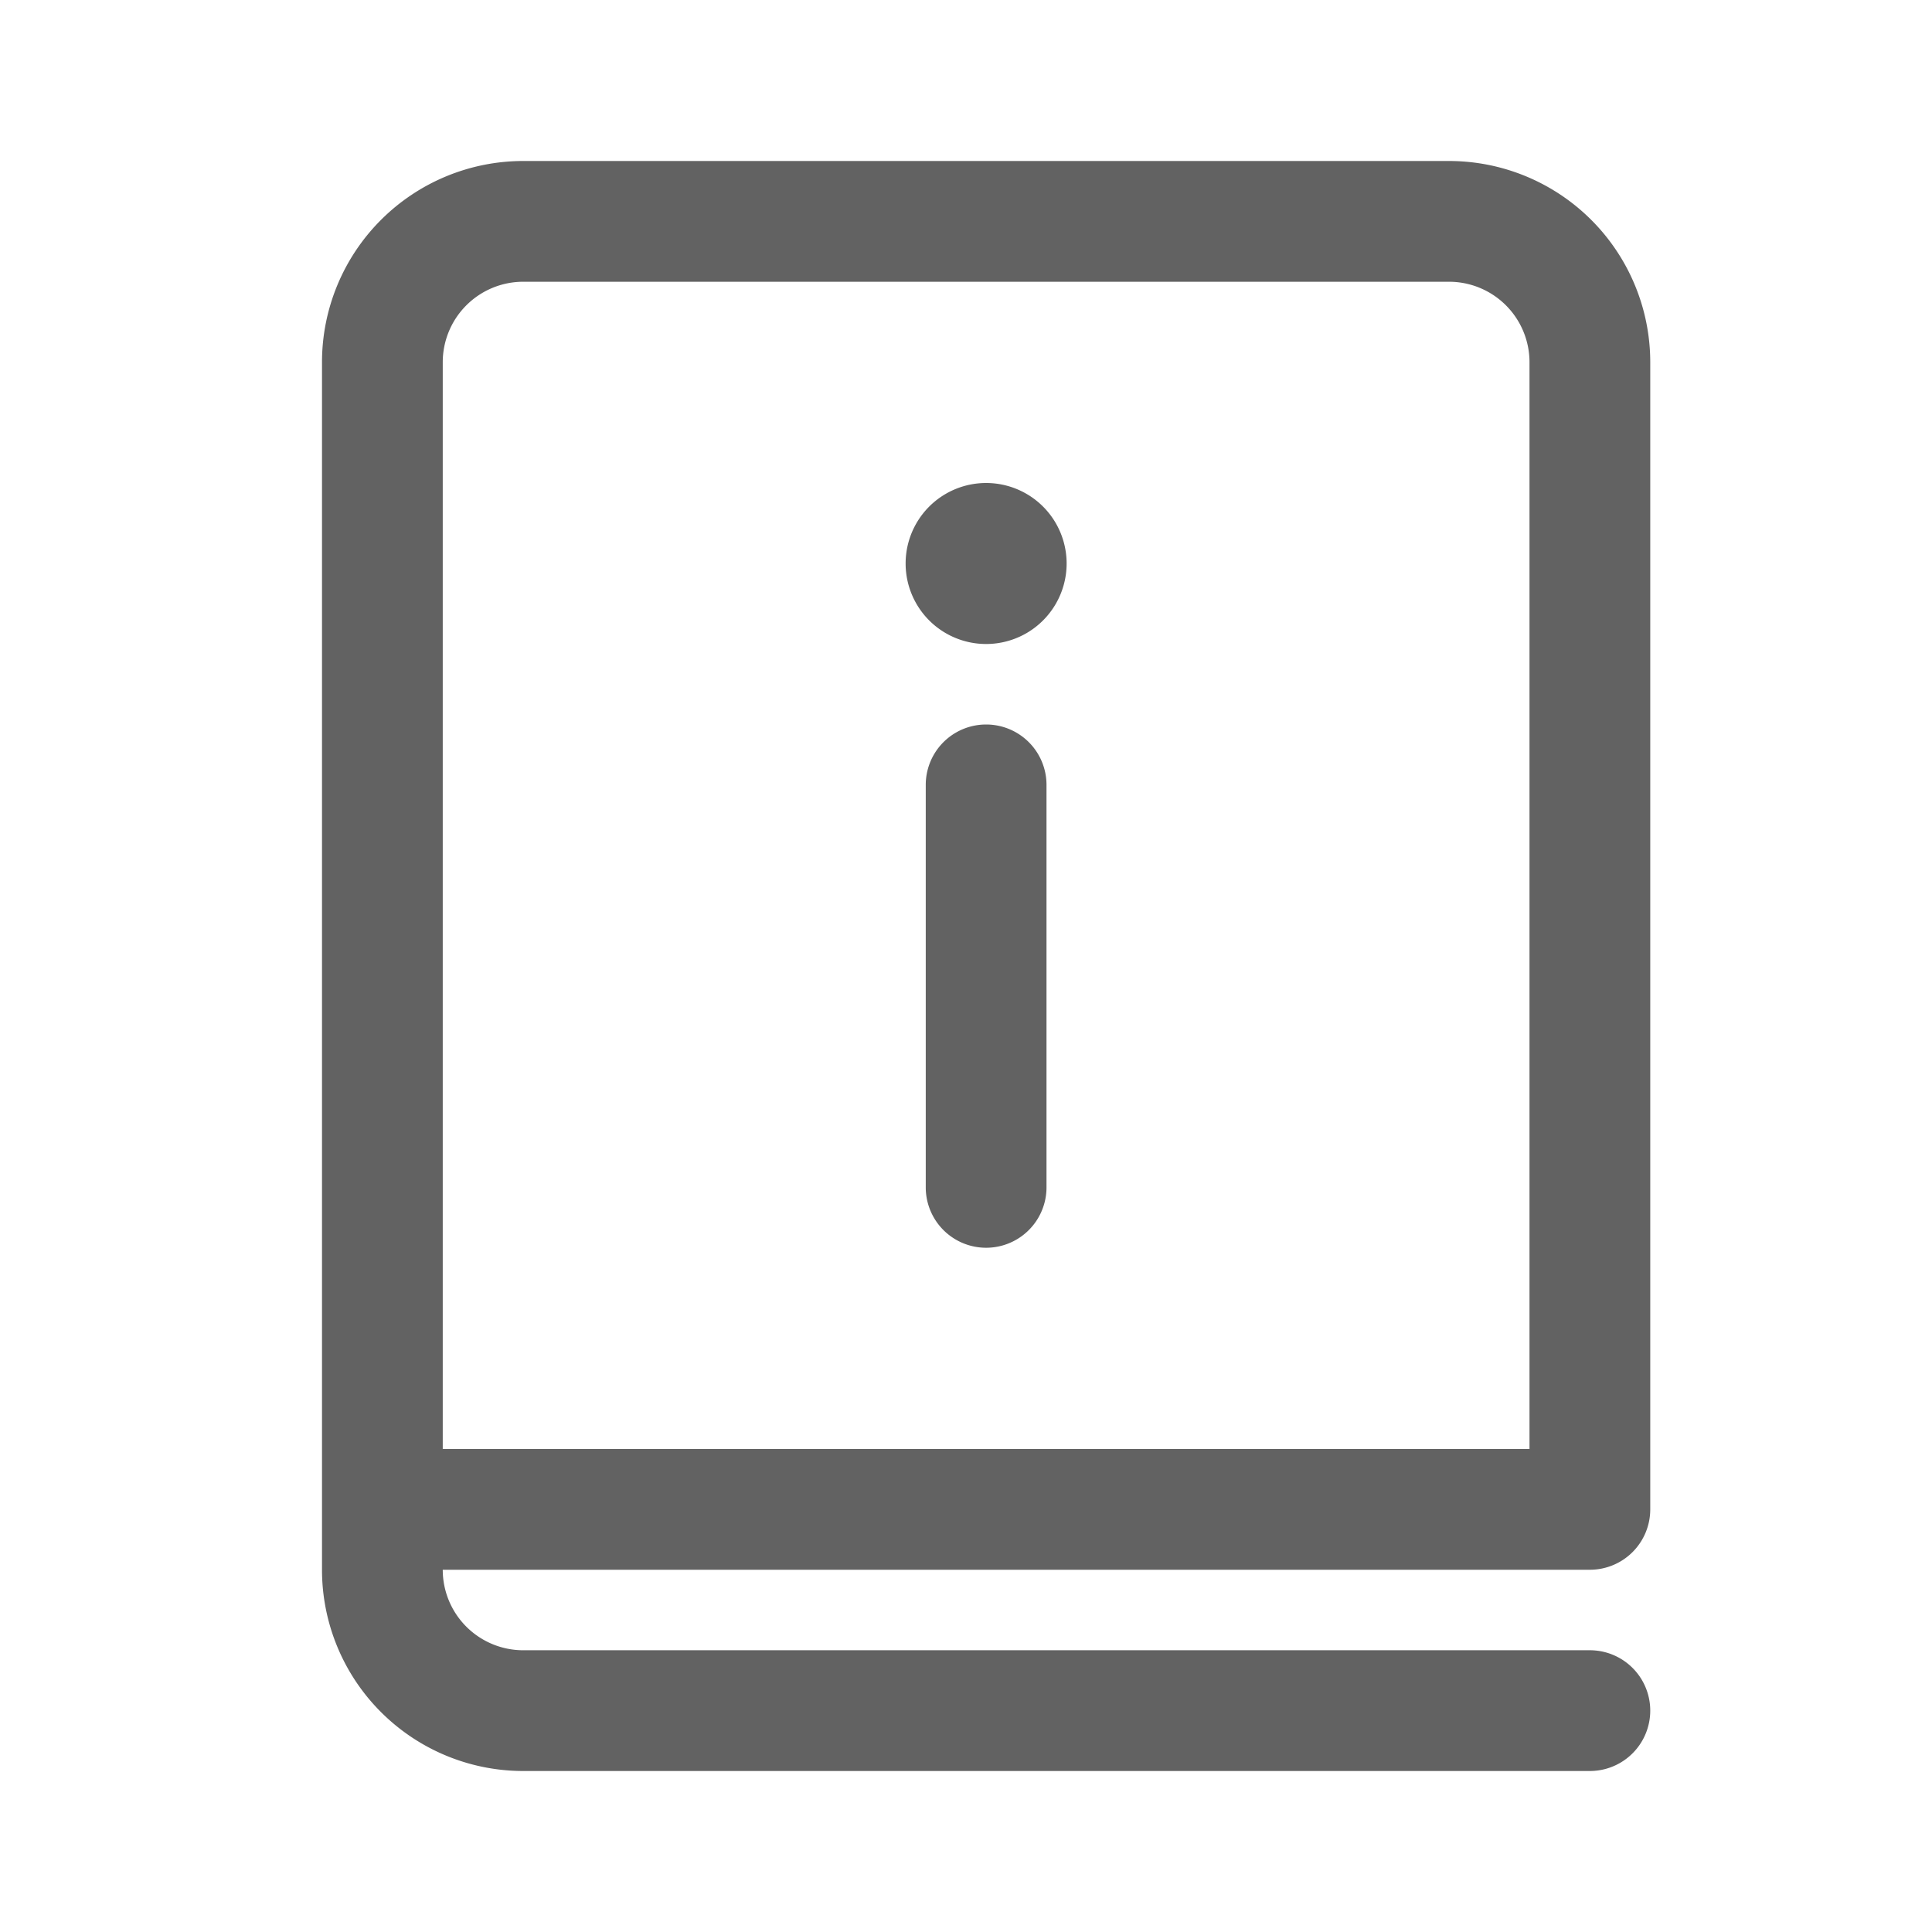<svg xmlns="http://www.w3.org/2000/svg" xmlns:xlink="http://www.w3.org/1999/xlink" width="24" height="24" preserveAspectRatio="xMidYMid meet" viewBox="0 0 24 24" style="-ms-transform: rotate(360deg); -webkit-transform: rotate(360deg); transform: rotate(360deg);"><g fill="none"><path d="M13.25 7a1 1 0 1 1-2 0a1 1 0 0 1 2 0z" fill="#626262"/><path d="M11.5 9.75v5a.75.75 0 0 0 1.5 0v-5a.75.75 0 0 0-1.5 0z" fill="#626262"/><path d="M4 4.5A2.5 2.5 0 0 1 6.5 2H18a2.5 2.5 0 0 1 2.5 2.5v14.25a.75.75 0 0 1-.75.75H5.5a1 1 0 0 0 1 1h13.25a.75.75 0 0 1 0 1.5H6.5A2.5 2.5 0 0 1 4 19.5v-15zM19 18V4.5a1 1 0 0 0-1-1H6.5a1 1 0 0 0-1 1V18H19z" fill="#626262"/></g><rect x="0" y="0" width="24" height="24" fill="rgba(0, 0, 0, 0)" /></svg>